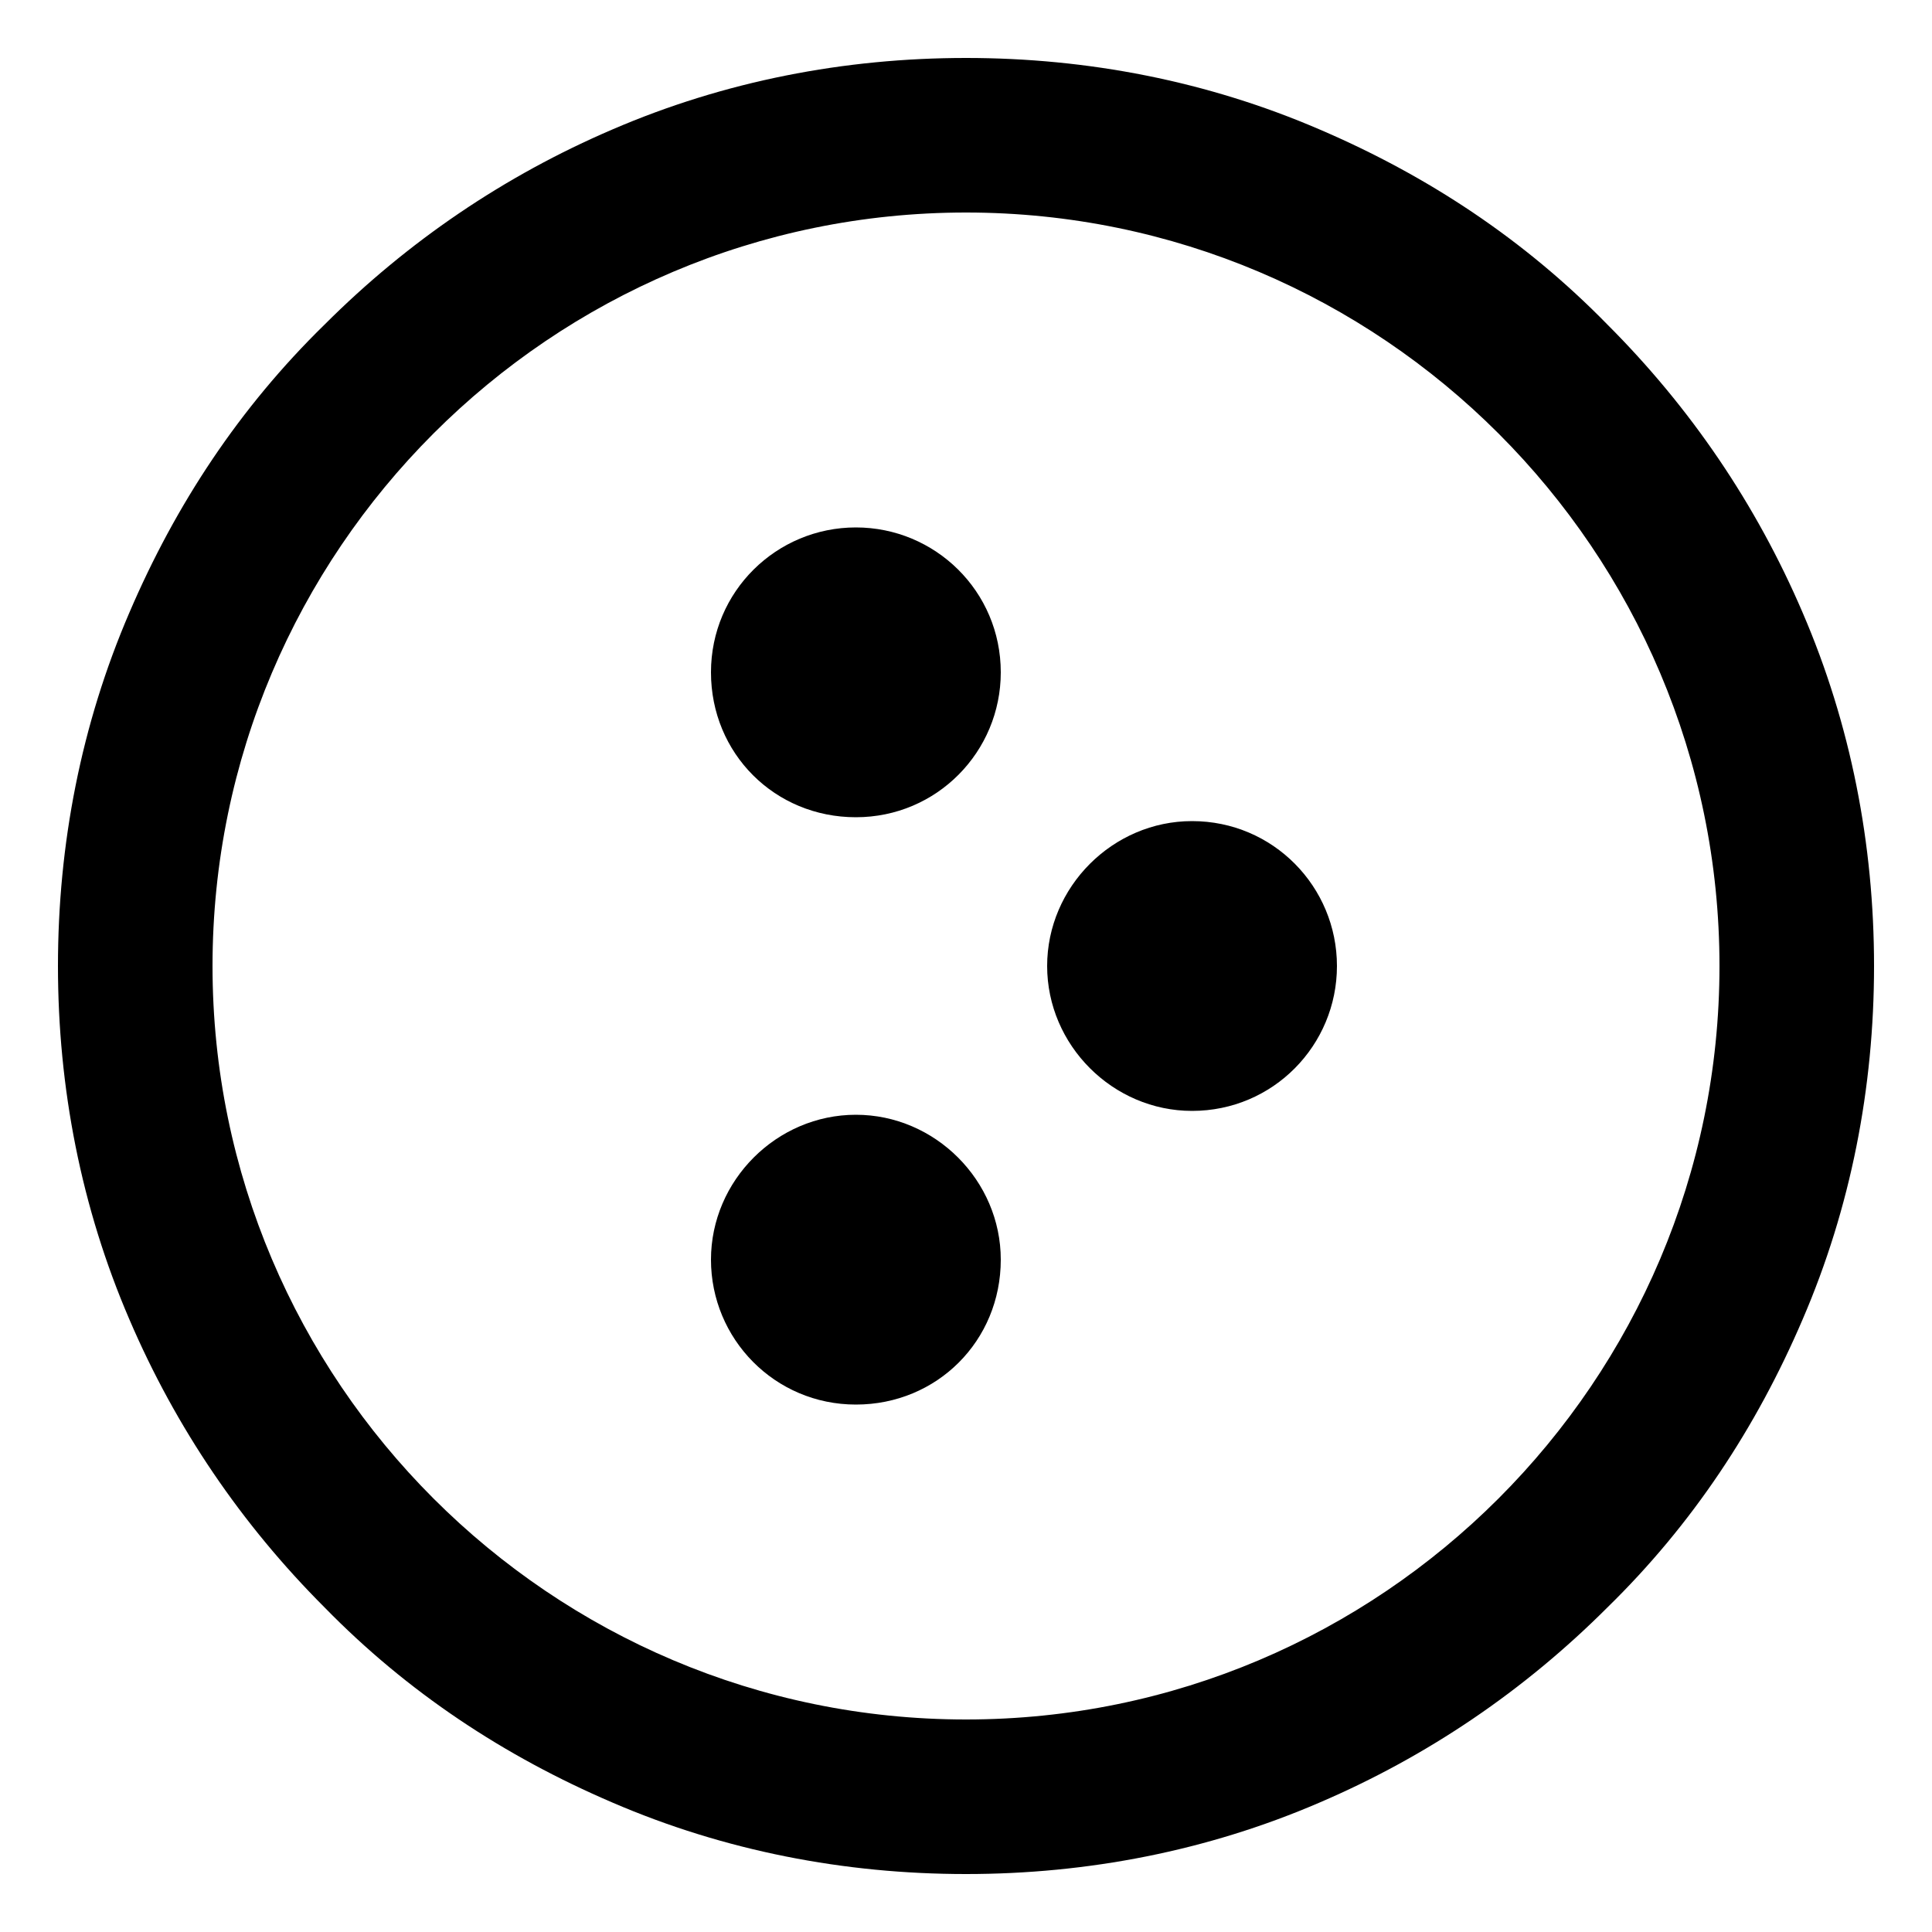 <!-- Generated by IcoMoon.io -->
<svg version="1.1" xmlns="http://www.w3.org/2000/svg" width="32" height="32" viewBox="0 0 32 32">
<title>mode-ctb</title>
<path d="M16 3.52c6.88 0 12.48 5.6 12.48 12.48s-5.6 12.48-12.48 12.48c-6.88 0-12.48-5.6-12.48-12.48s5.6-12.48 12.48-12.48M16 0.96c-2.016 0-4 0.384-5.856 1.184-1.792 0.768-3.392 1.856-4.768 3.232-1.408 1.376-2.464 2.976-3.232 4.768-0.8 1.856-1.184 3.84-1.184 5.856s0.384 4 1.184 5.856c0.768 1.792 1.856 3.392 3.232 4.768 1.376 1.408 2.976 2.464 4.768 3.232 1.856 0.8 3.84 1.184 5.856 1.184s4-0.384 5.856-1.184c1.792-0.768 3.392-1.856 4.768-3.232 1.408-1.376 2.464-2.976 3.232-4.768 0.8-1.856 1.184-3.84 1.184-5.856s-0.384-4-1.184-5.856c-0.768-1.792-1.856-3.392-3.232-4.768-1.376-1.408-2.976-2.464-4.768-3.232-1.856-0.8-3.84-1.184-5.856-1.184v0zM22.144 16c0-1.312-1.056-2.4-2.4-2.4-1.312 0-2.4 1.088-2.4 2.4s1.088 2.4 2.4 2.4c1.344 0 2.4-1.088 2.4-2.4zM16.576 11.136c0-1.344-1.088-2.4-2.4-2.4s-2.4 1.056-2.4 2.4 1.056 2.4 2.4 2.4 2.4-1.088 2.4-2.4zM16.576 20.864c0-1.312-1.088-2.4-2.4-2.4s-2.4 1.088-2.4 2.4 1.056 2.4 2.4 2.4 2.4-1.056 2.4-2.4z"></path>
</svg>
